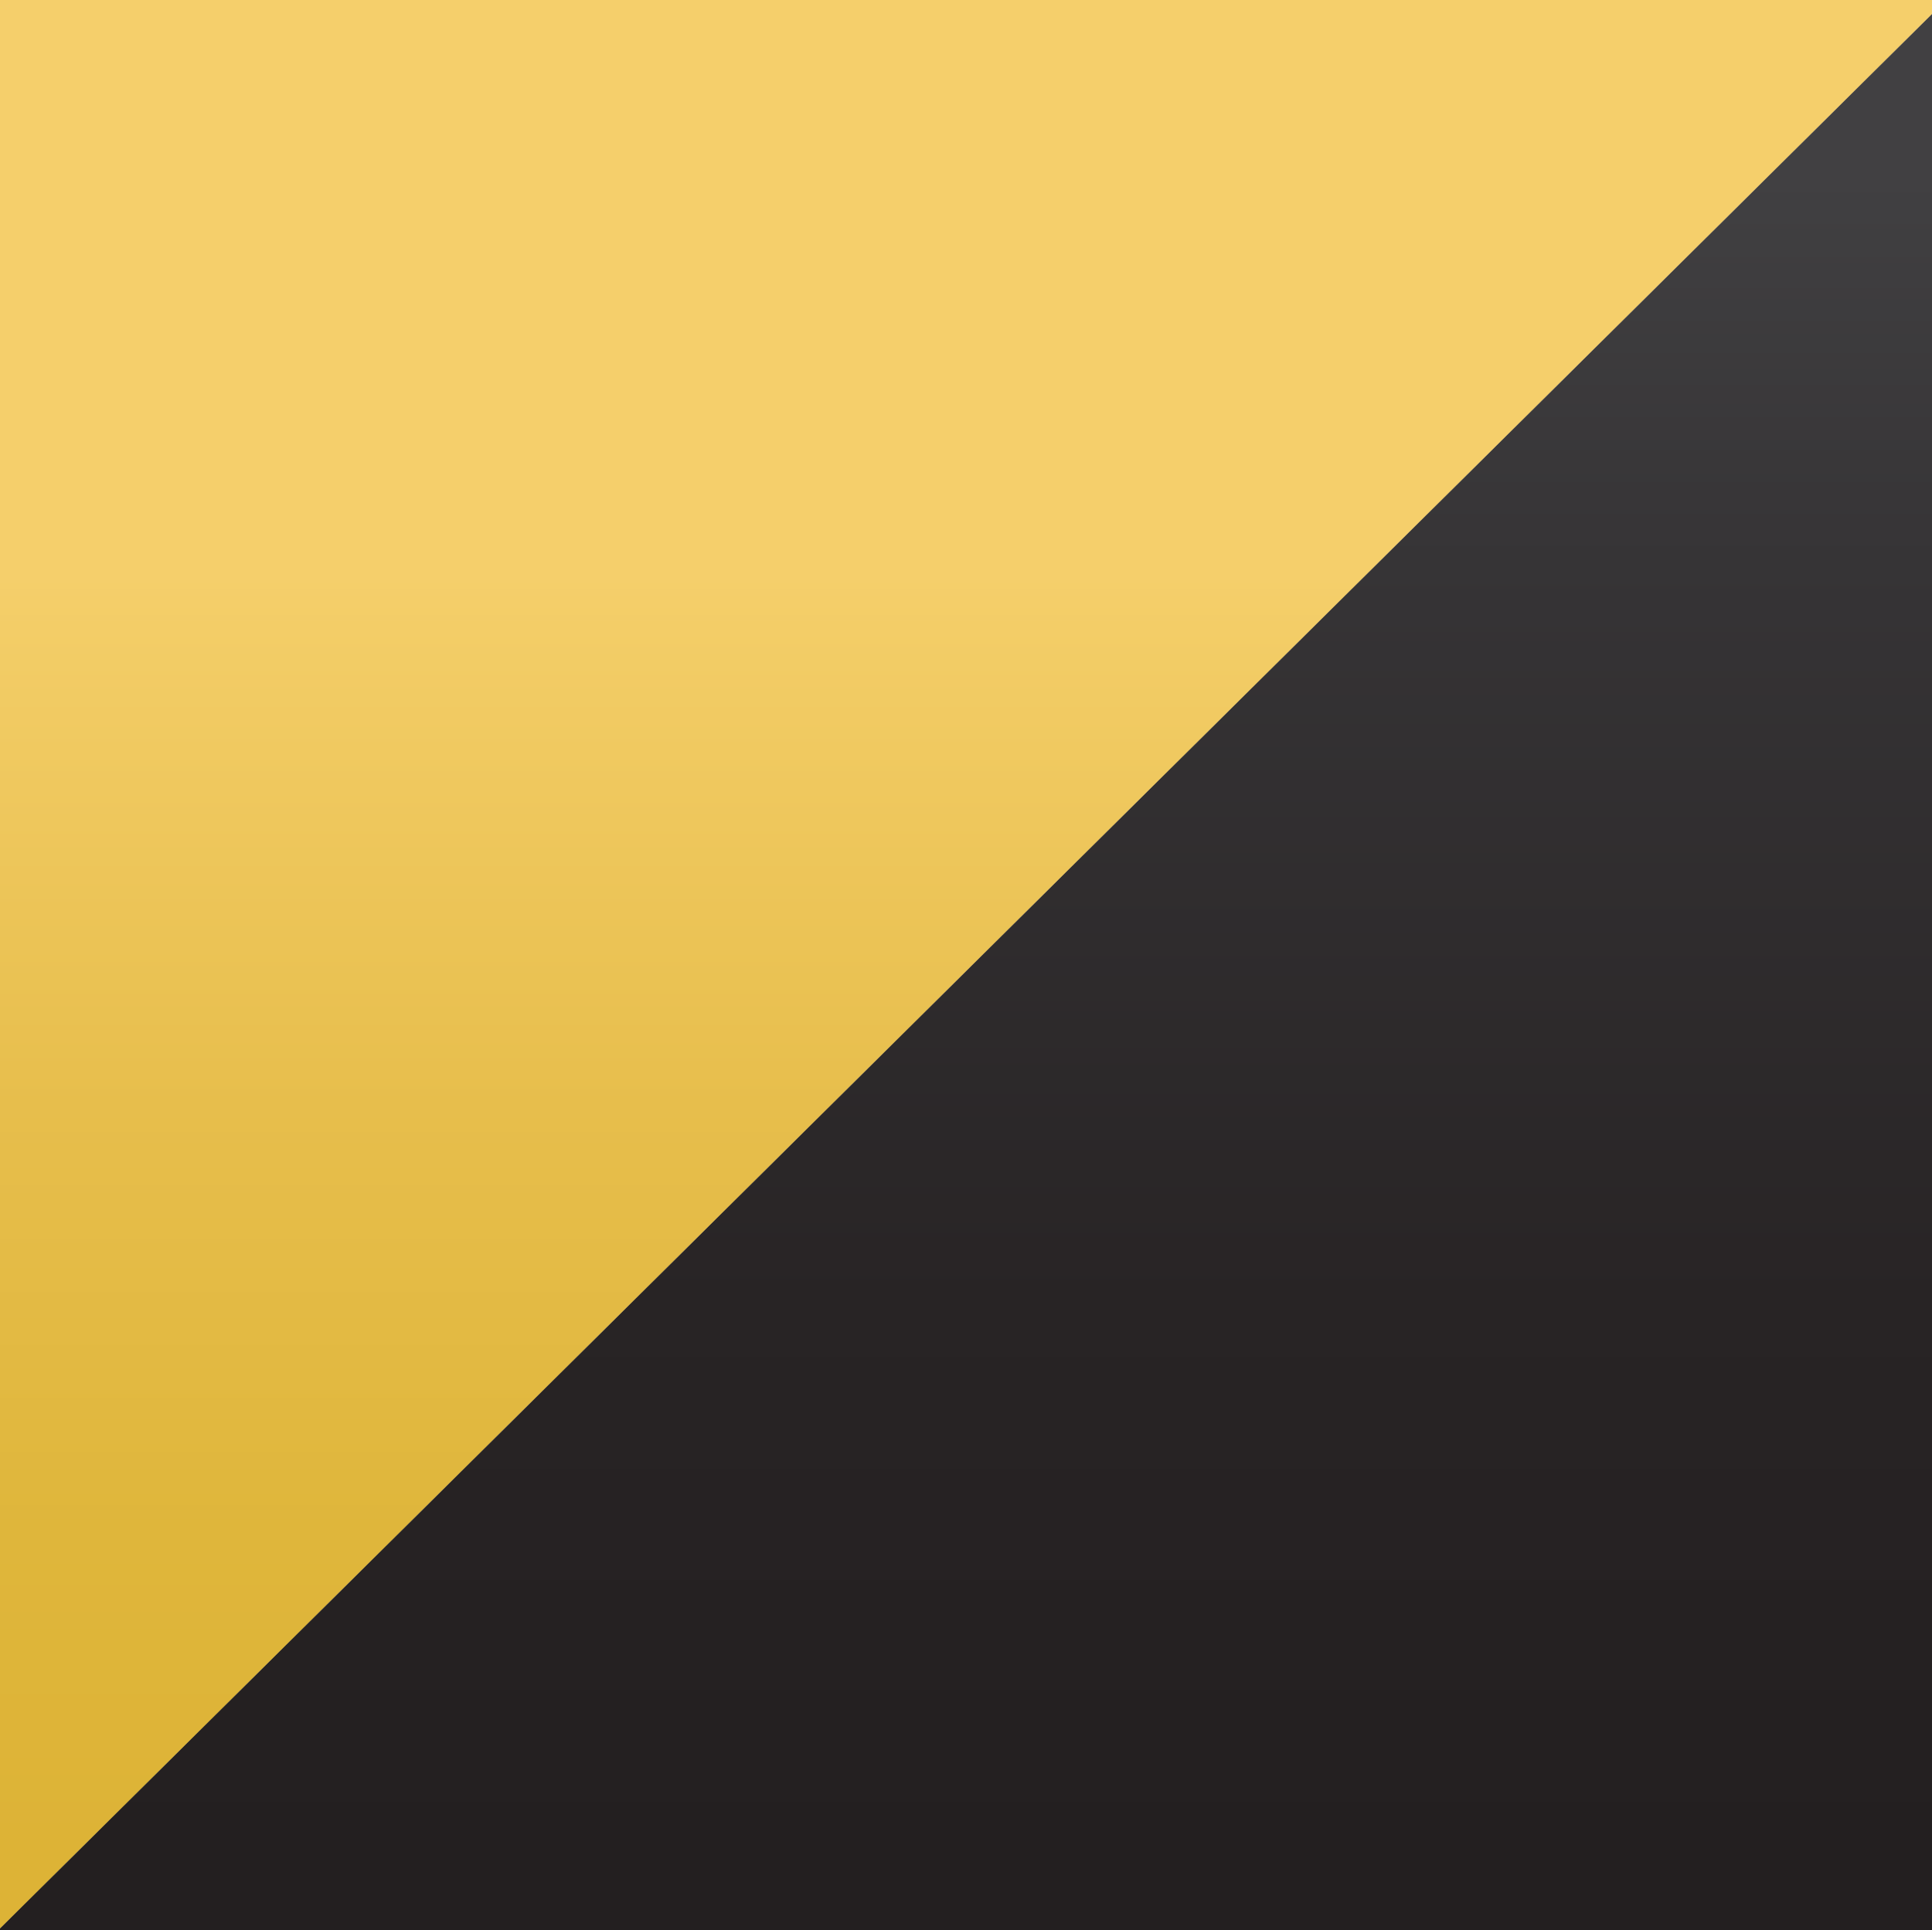 <?xml version="1.0" encoding="UTF-8"?><svg id="Layer_2" xmlns="http://www.w3.org/2000/svg" xmlns:xlink="http://www.w3.org/1999/xlink" viewBox="0 0 128.09 128"><defs><style>.cls-1{fill:url(#linear-gradient);}.cls-1,.cls-2,.cls-3,.cls-4{stroke-width:0px;}.cls-2{fill:none;}.cls-3{fill:url(#linear-gradient-2);}.cls-4{fill:url(#linear-gradient-3);}.cls-5{clip-path:url(#clippath);}</style><clipPath id="clippath"><rect class="cls-2" width="128.09" height="128"/></clipPath><linearGradient id="linear-gradient" x1="64.46" y1="9.93" x2="64.46" y2="123.07" gradientUnits="userSpaceOnUse"><stop offset="0" stop-color="#414042"/><stop offset=".23" stop-color="#363436"/><stop offset=".67" stop-color="#282425"/><stop offset="1" stop-color="#231f20"/></linearGradient><linearGradient id="linear-gradient-2" x1="65.43" y1="11.64" x2="65.43" y2="123.16" xlink:href="#linear-gradient"/><linearGradient id="linear-gradient-3" x1="64.46" y1="9.93" x2="64.46" y2="123.07" gradientUnits="userSpaceOnUse"><stop offset=".25" stop-color="#f5cf6b"/><stop offset=".28" stop-color="#f3cd67"/><stop offset=".56" stop-color="#e7be4c"/><stop offset=".81" stop-color="#dfb63b"/><stop offset="1" stop-color="#ddb336"/></linearGradient></defs><g id="Layer_1-2"><g class="cls-5"><polygon class="cls-1" points="132.09 -4.97 -3.17 -4.97 -3.17 129.1 -1.23 129.1 132.09 -3.04 132.09 -4.97"/><polygon class="cls-3" points="132.09 -3.04 -1.23 129.1 132.09 129.1 132.09 -3.04"/><polygon class="cls-4" points="132.09 -4.97 -3.17 -4.97 -3.17 129.1 -1.23 129.1 132.09 -3.04 132.09 -4.97"/></g></g></svg>